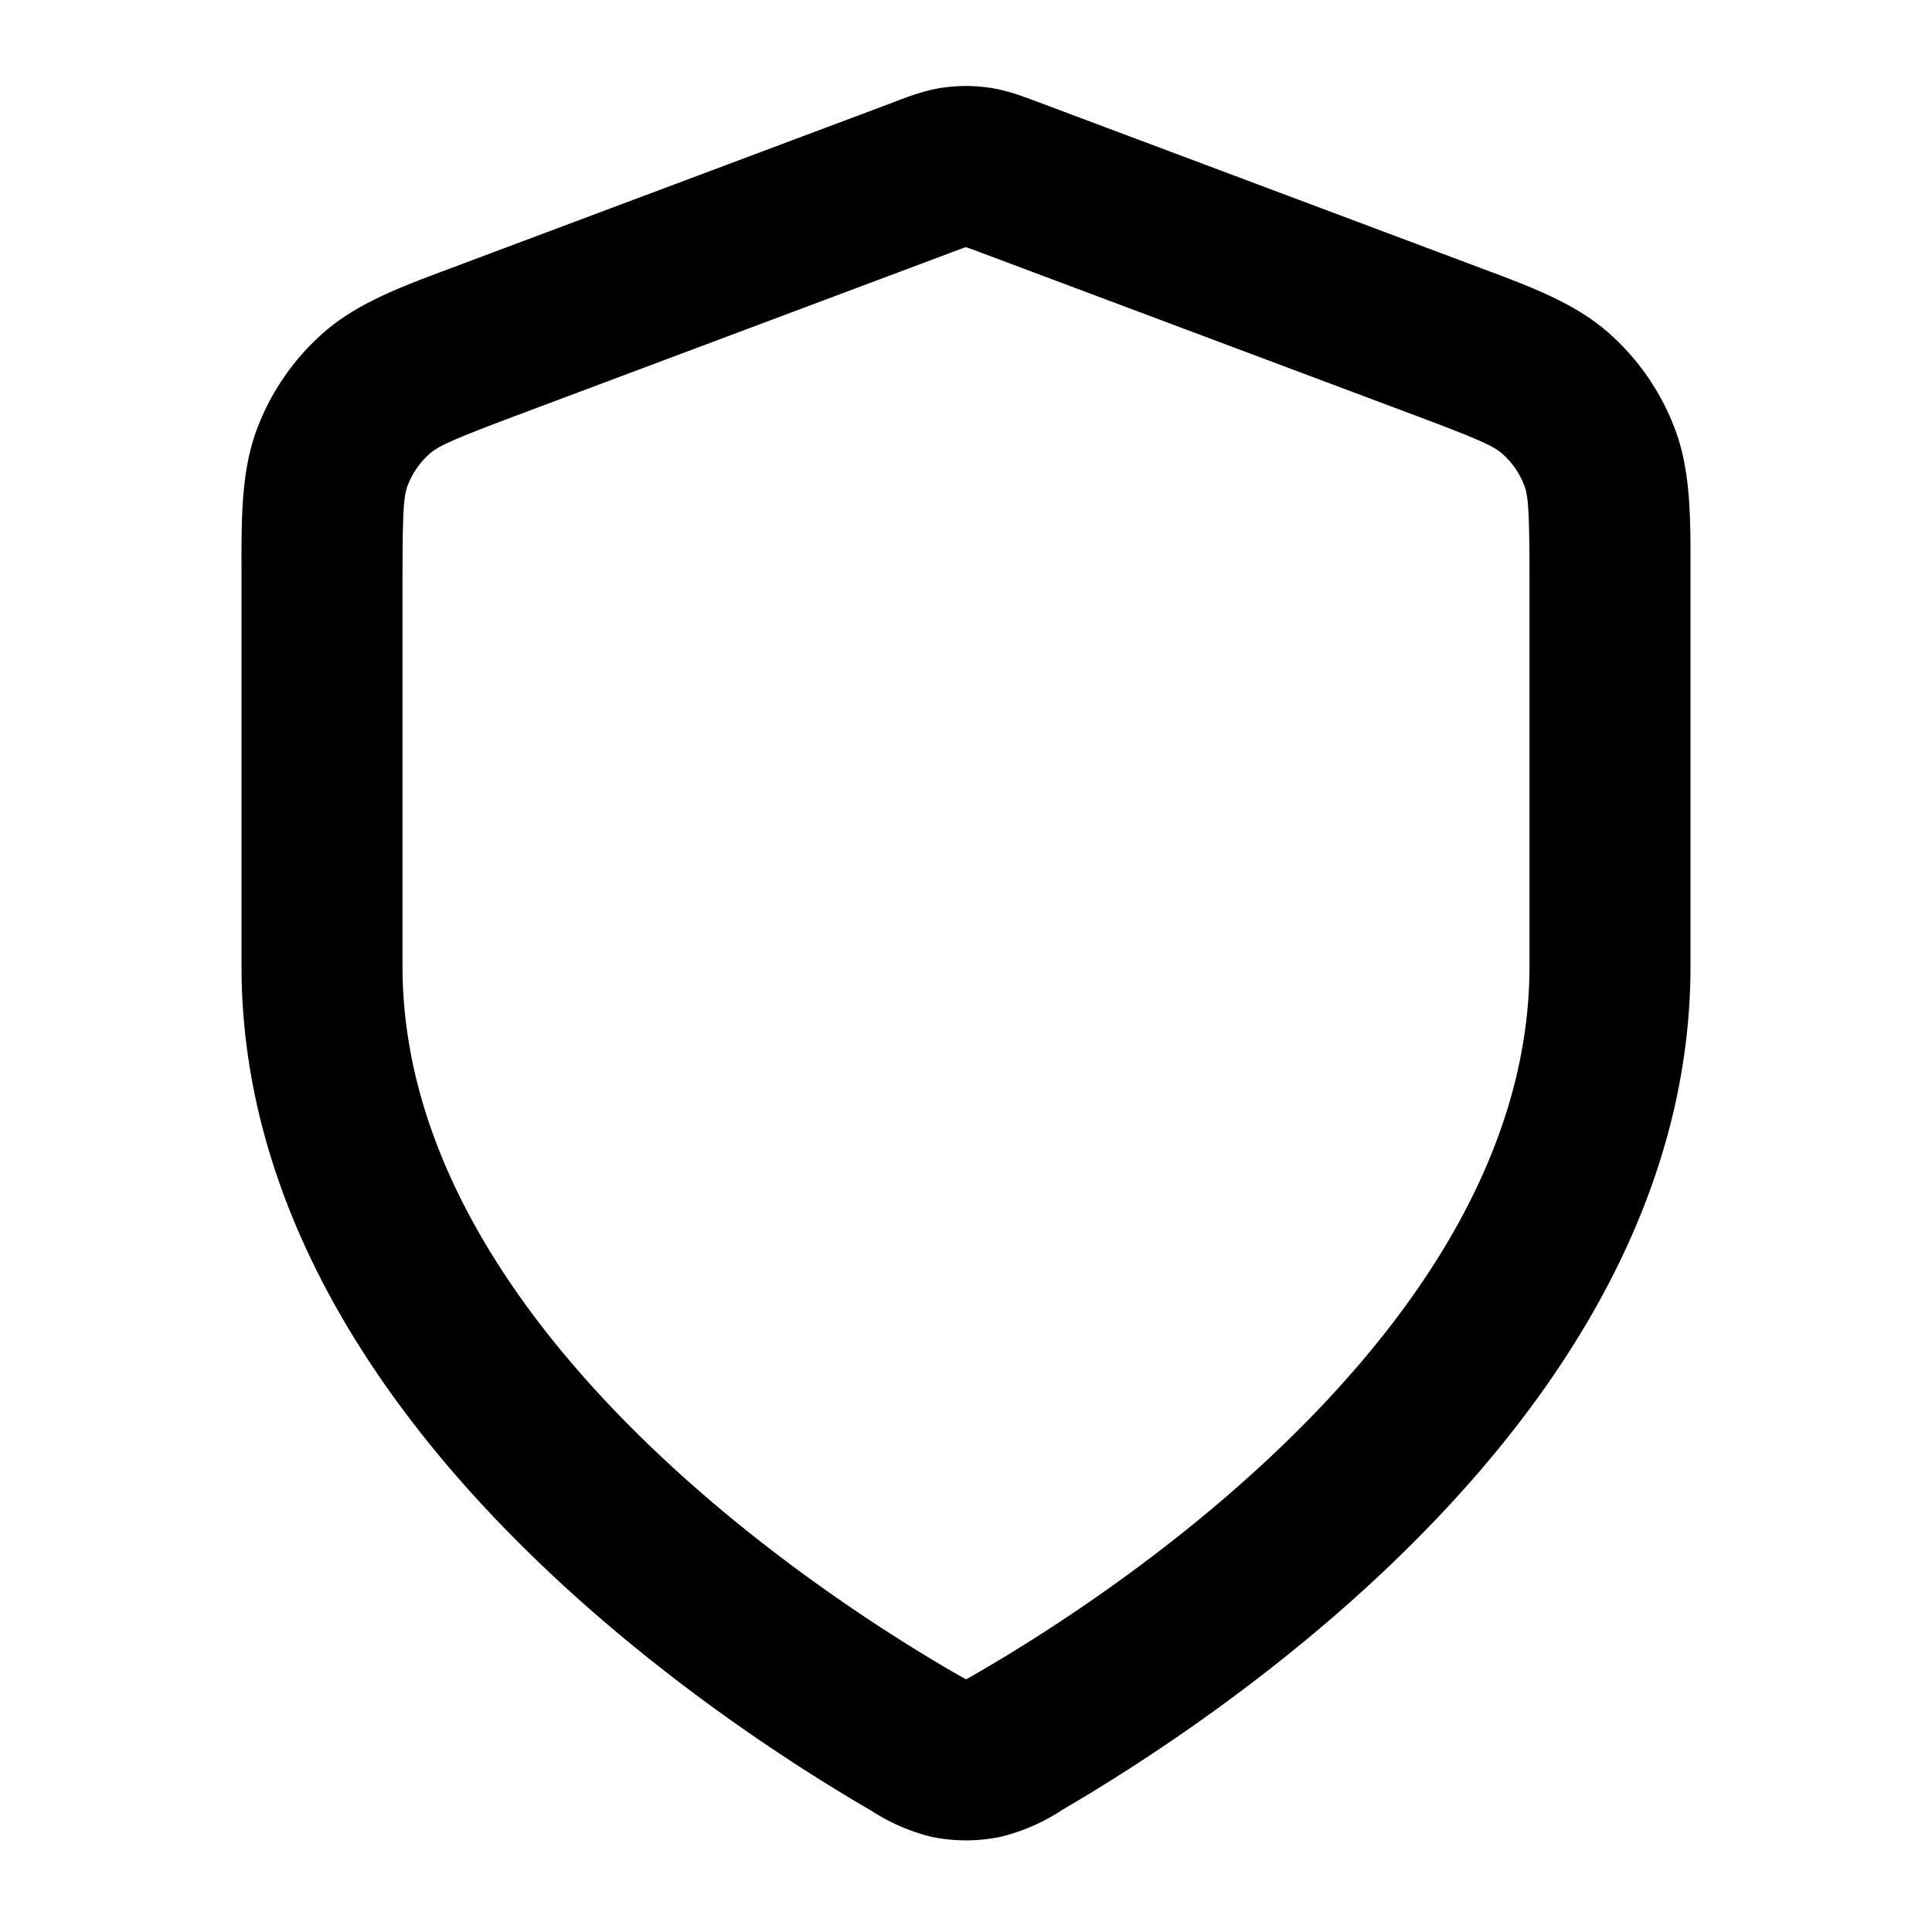 <svg xmlns="http://www.w3.org/2000/svg" width="24" height="24" viewBox="0 0 24 24">
  <path fill-rule="evenodd" d="M11.714 1.089a2 2 0 0 1 .572 0c.219.031.422.108.584.169l.043.016 5.362 2.011.13.049c.618.23 1.16.433 1.578.801a3 3 0 0 1 .82 1.184c.199.52.198 1.1.197 1.76V12c0 2.827-1.537 5.183-3.2 6.914-1.672 1.743-3.586 2.974-4.598 3.565a2.421 2.421 0 0 1-.783.341 2.13 2.13 0 0 1-.838 0 2.421 2.421 0 0 1-.742-.317l-.04-.024c-1.013-.59-2.927-1.822-4.6-3.565C4.537 17.184 3 14.827 3 12V7.078c-.001-.66-.002-1.238.196-1.759a3 3 0 0 1 .82-1.184c.418-.368.96-.57 1.579-.801l.13-.049 5.362-2.01.043-.017c.162-.061.365-.138.584-.17Zm.283 1.982a6.03 6.03 0 0 0-.208.076l-5.361 2.01c-.826.31-.985.387-1.09.479a1 1 0 0 0-.273.394C5.015 6.16 5 6.336 5 7.218V12c0 2.082 1.14 3.964 2.642 5.53 1.491 1.553 3.228 2.675 4.164 3.221a10.13 10.13 0 0 0 .194.11l.06-.032.134-.078c.936-.546 2.673-1.668 4.164-3.222C17.86 15.964 19 14.082 19 12V7.218c0-.882-.016-1.057-.065-1.188a1 1 0 0 0-.274-.394c-.105-.092-.263-.169-1.088-.478L12.21 3.147a6.03 6.03 0 0 0-.208-.076h-.006Z" clip-rule="evenodd"/>
</svg>
